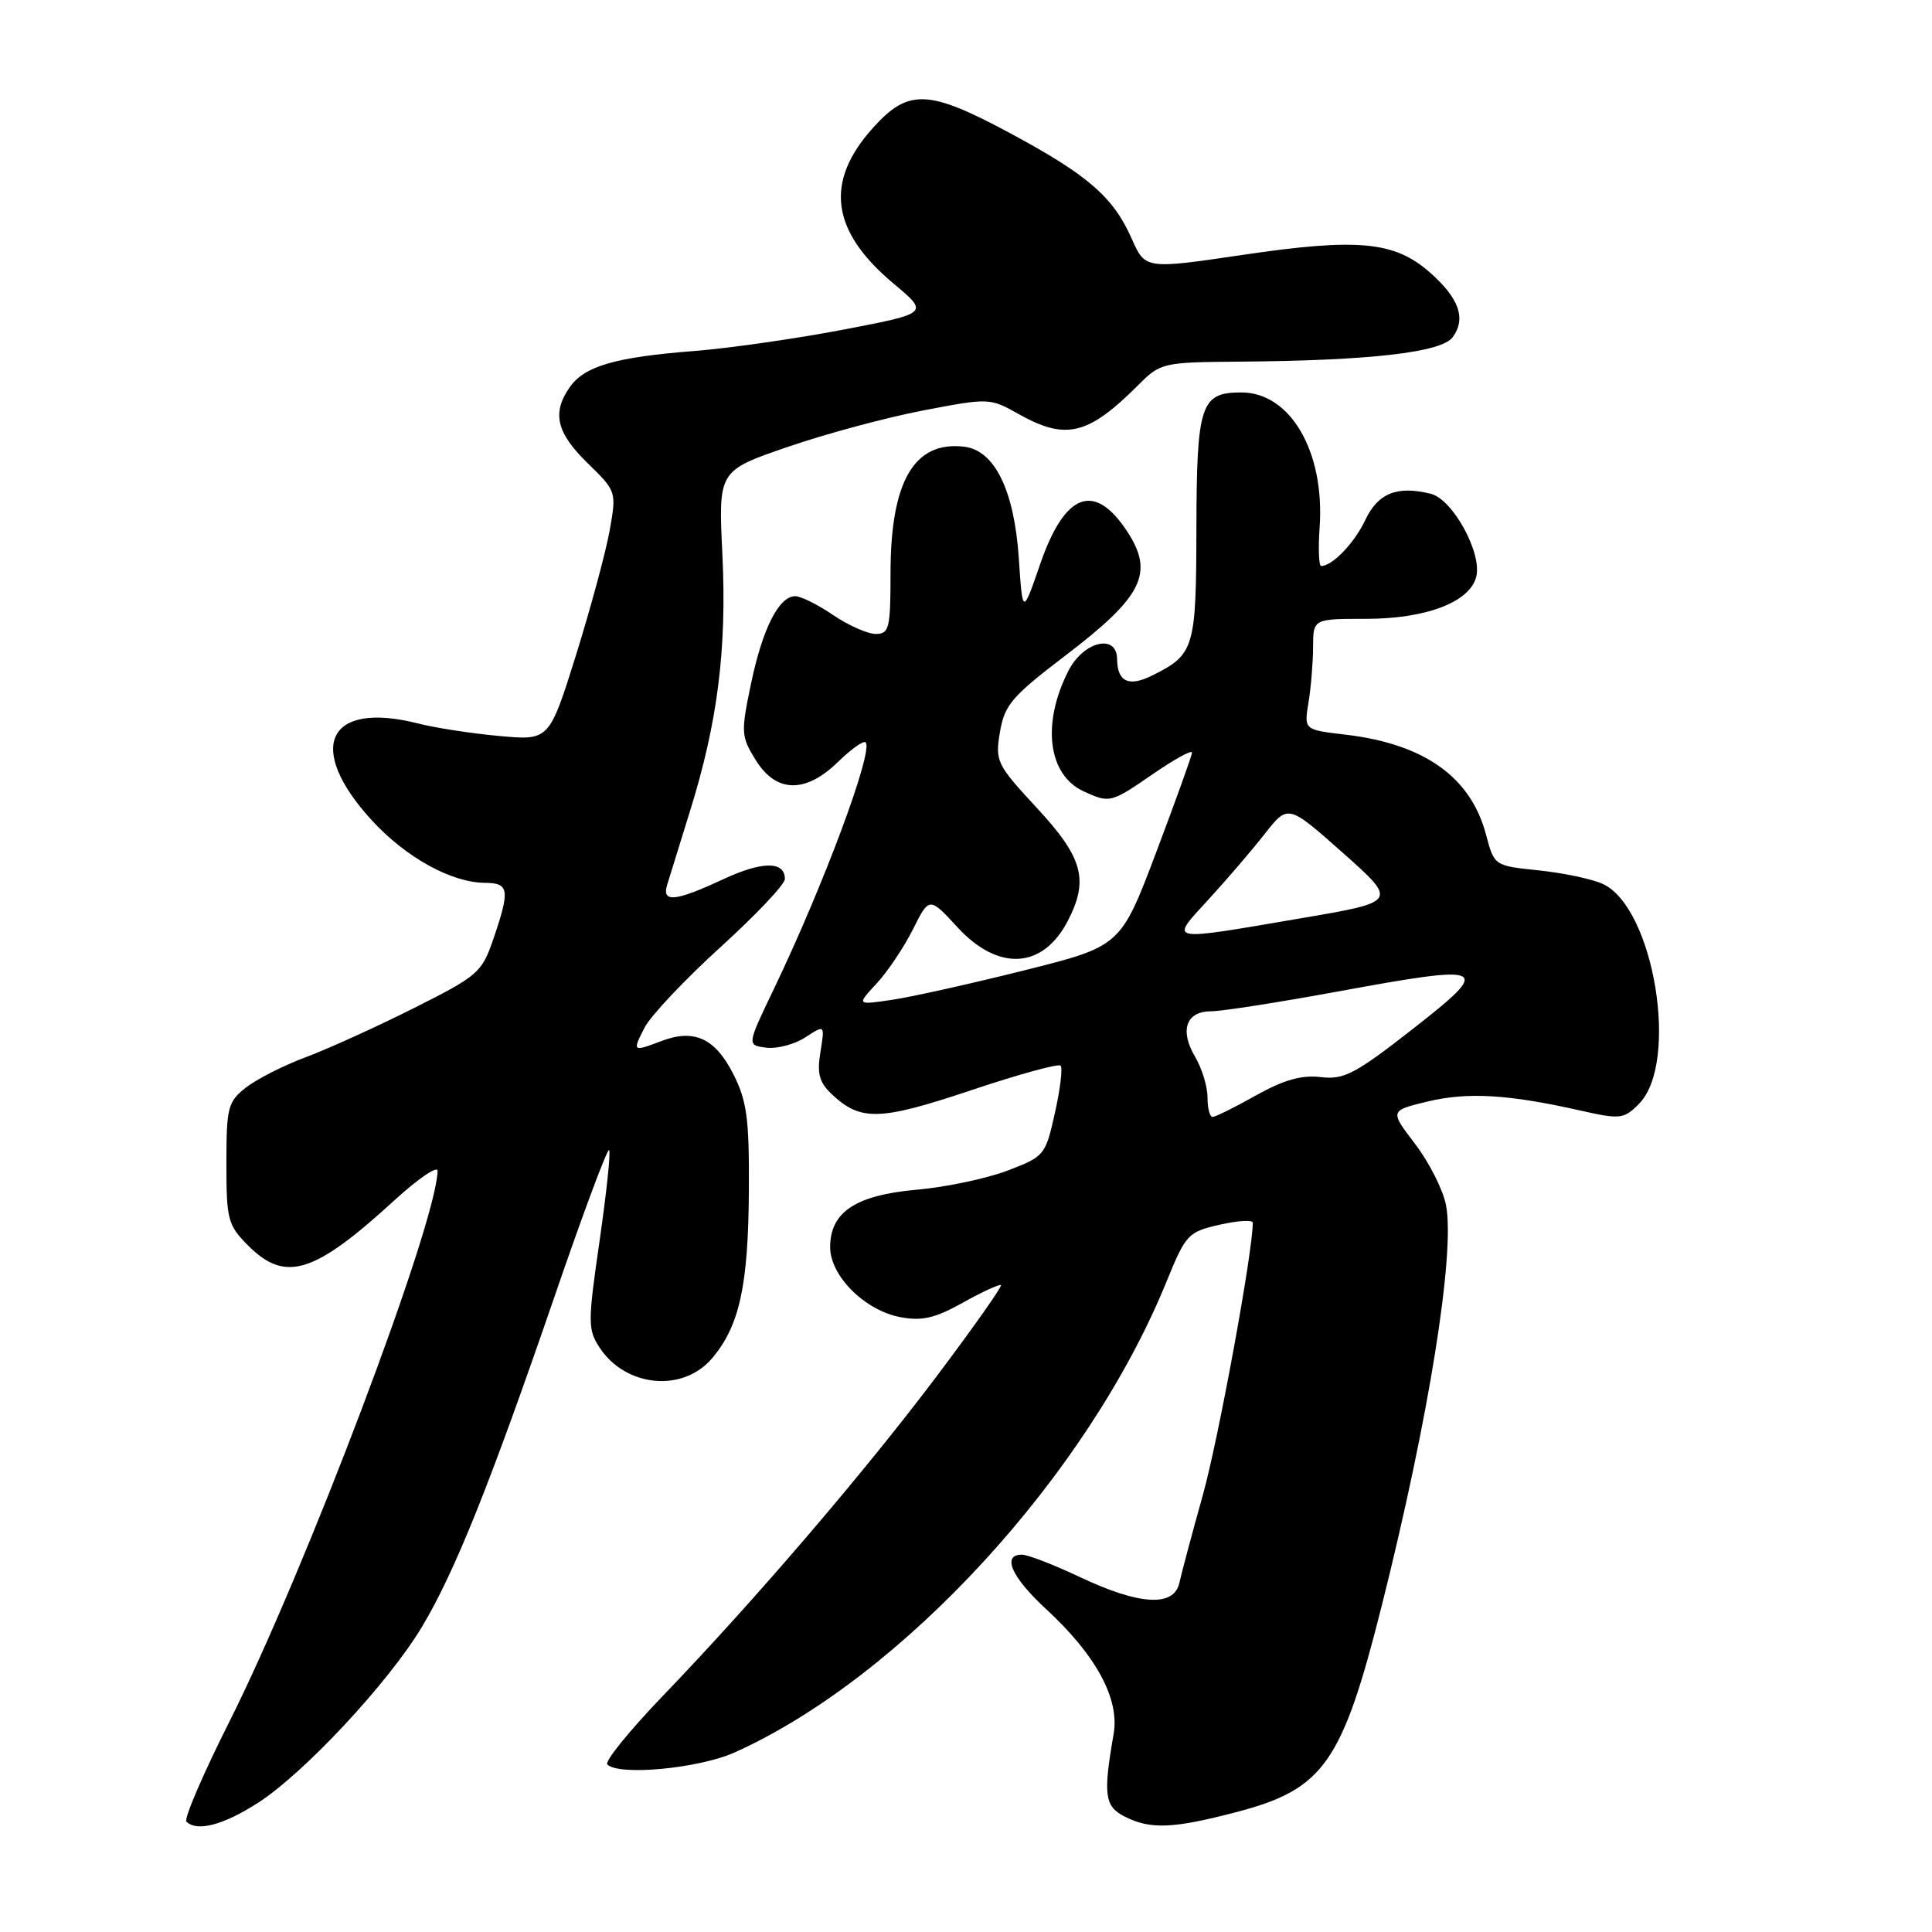 <?xml version="1.0" encoding="UTF-8" standalone="no"?>
<!DOCTYPE svg PUBLIC "-//W3C//DTD SVG 1.1//EN" "http://www.w3.org/Graphics/SVG/1.1/DTD/svg11.dtd" >
<svg xmlns="http://www.w3.org/2000/svg" xmlns:xlink="http://www.w3.org/1999/xlink" version="1.1" viewBox="0 0 256 256">
 <g >
 <path fill="currentColor"
d=" M 34.16 238.90 C 40.30 234.96 51.48 222.96 55.92 215.55 C 60.25 208.32 64.92 196.69 73.50 171.73 C 77.23 160.85 80.48 152.15 80.71 152.38 C 80.94 152.61 80.37 158.02 79.45 164.40 C 77.88 175.23 77.88 176.17 79.44 178.55 C 82.90 183.83 90.52 184.55 94.38 179.95 C 98.01 175.65 99.17 170.27 99.23 157.55 C 99.28 148.12 98.96 145.85 97.13 142.25 C 94.74 137.56 91.96 136.30 87.65 137.94 C 83.81 139.40 83.76 139.36 85.43 136.13 C 86.25 134.56 90.76 129.78 95.46 125.51 C 100.16 121.24 104.00 117.18 104.00 116.48 C 104.00 114.07 101.01 114.09 95.77 116.53 C 89.47 119.46 87.67 119.64 88.40 117.25 C 88.69 116.29 90.05 111.90 91.42 107.50 C 95.10 95.71 96.32 86.00 95.72 73.44 C 95.18 62.38 95.18 62.38 104.34 59.23 C 109.38 57.49 117.47 55.32 122.31 54.39 C 131.03 52.72 131.16 52.72 134.95 54.85 C 141.24 58.39 144.17 57.68 150.86 50.99 C 153.78 48.07 154.09 48.00 164.17 47.92 C 181.55 47.79 191.01 46.70 192.49 44.68 C 194.30 42.21 193.34 39.50 189.43 36.07 C 184.76 31.97 179.88 31.52 164.62 33.78 C 151.75 35.68 151.75 35.68 149.94 31.59 C 147.51 26.10 144.14 23.18 133.85 17.65 C 123.03 11.84 120.38 11.73 115.72 16.89 C 109.21 24.09 110.07 30.62 118.44 37.61 C 123.09 41.50 123.09 41.50 111.80 43.67 C 105.58 44.86 96.67 46.14 92.00 46.51 C 81.55 47.32 77.45 48.51 75.50 51.30 C 73.11 54.71 73.72 57.32 77.85 61.36 C 81.69 65.10 81.70 65.14 80.78 70.31 C 80.27 73.16 78.26 80.59 76.32 86.82 C 72.77 98.13 72.77 98.13 66.14 97.52 C 62.49 97.19 57.66 96.44 55.42 95.87 C 43.38 92.81 40.41 99.04 49.28 108.71 C 53.80 113.63 59.80 116.94 64.25 116.98 C 67.46 117.00 67.60 117.89 65.39 124.37 C 63.85 128.88 63.39 129.28 54.86 133.57 C 49.95 136.04 43.51 138.96 40.55 140.07 C 37.59 141.17 34.00 143.00 32.58 144.11 C 30.19 146.00 30.00 146.73 30.00 154.15 C 30.00 161.66 30.18 162.33 32.92 165.08 C 37.82 169.97 41.62 168.79 52.25 159.06 C 55.41 156.17 57.99 154.41 57.98 155.15 C 57.85 162.11 40.54 207.91 30.40 228.12 C 26.91 235.05 24.35 241.02 24.70 241.37 C 26.09 242.75 29.56 241.85 34.16 238.90 Z  M 163.91 240.09 C 175.41 237.07 177.85 233.59 183.09 212.76 C 189.31 188.01 192.82 166.18 191.61 159.72 C 191.23 157.70 189.39 154.05 187.53 151.61 C 184.14 147.17 184.14 147.17 189.15 145.96 C 194.45 144.69 199.83 145.00 209.26 147.12 C 214.71 148.35 215.14 148.30 217.15 146.29 C 222.57 140.87 219.17 120.22 212.35 117.11 C 210.94 116.47 207.14 115.67 203.90 115.33 C 198.00 114.72 198.00 114.72 196.91 110.61 C 194.89 102.95 188.73 98.57 178.25 97.34 C 172.79 96.70 172.79 96.70 173.38 93.10 C 173.71 91.12 173.98 87.81 173.99 85.75 C 174.00 82.00 174.00 82.00 180.97 82.00 C 188.97 82.00 194.76 79.79 195.61 76.42 C 196.40 73.27 192.50 66.16 189.59 65.43 C 185.14 64.32 182.59 65.34 180.91 68.90 C 179.47 71.95 176.55 75.00 175.06 75.00 C 174.75 75.00 174.66 72.68 174.86 69.83 C 175.55 59.85 170.98 52.00 164.49 52.00 C 159.09 52.00 158.57 53.57 158.53 69.96 C 158.50 85.94 158.27 86.72 152.71 89.49 C 149.57 91.06 148.05 90.36 148.02 87.31 C 147.97 83.92 143.57 84.98 141.58 88.87 C 137.99 95.90 138.86 102.70 143.61 104.87 C 147.07 106.44 147.17 106.42 152.89 102.48 C 155.70 100.55 157.98 99.31 157.95 99.73 C 157.92 100.16 155.78 106.10 153.20 112.94 C 148.49 125.38 148.49 125.38 135.71 128.58 C 128.68 130.34 120.80 132.10 118.21 132.48 C 113.50 133.18 113.50 133.18 116.14 130.34 C 117.59 128.78 119.76 125.55 120.96 123.16 C 123.14 118.81 123.14 118.81 126.91 122.91 C 132.31 128.75 138.20 128.39 141.49 122.02 C 144.30 116.59 143.50 113.65 137.41 107.08 C 132.04 101.28 131.85 100.87 132.50 96.99 C 133.11 93.41 134.08 92.27 141.07 86.94 C 151.43 79.06 152.98 75.96 149.36 70.42 C 145.02 63.81 141.10 65.27 137.83 74.74 C 135.50 81.50 135.50 81.50 135.00 74.00 C 134.40 64.98 131.80 59.66 127.75 59.19 C 121.12 58.41 118.00 63.78 118.00 75.97 C 118.00 83.27 117.82 84.00 116.04 84.00 C 114.97 84.00 112.43 82.88 110.40 81.50 C 108.38 80.12 106.12 79.00 105.38 79.00 C 103.21 79.00 101.05 83.26 99.52 90.56 C 98.16 97.06 98.19 97.58 100.13 100.70 C 102.84 105.09 106.73 105.17 111.07 100.93 C 112.79 99.25 114.43 98.09 114.70 98.37 C 115.78 99.45 109.12 117.34 102.52 131.09 C 98.96 138.50 98.96 138.50 101.54 138.82 C 102.97 139.00 105.29 138.38 106.72 137.45 C 109.30 135.76 109.30 135.76 108.71 139.40 C 108.24 142.31 108.55 143.43 110.29 145.06 C 114.07 148.58 116.61 148.50 128.63 144.48 C 134.89 142.38 140.24 140.91 140.53 141.20 C 140.83 141.49 140.49 144.31 139.78 147.47 C 138.53 153.09 138.40 153.24 133.50 155.11 C 130.75 156.16 125.35 157.30 121.50 157.64 C 113.38 158.36 110.00 160.60 110.00 165.25 C 110.00 169.07 114.60 173.65 119.31 174.53 C 122.18 175.07 123.90 174.67 127.62 172.59 C 130.20 171.15 132.45 170.12 132.63 170.29 C 132.80 170.47 129.02 175.84 124.22 182.22 C 114.61 195.01 100.06 212.00 87.75 224.80 C 83.36 229.37 80.09 233.42 80.47 233.80 C 82.01 235.34 92.61 234.33 97.34 232.21 C 119.53 222.24 144.13 195.44 154.54 169.89 C 157.13 163.54 157.41 163.24 161.62 162.28 C 164.03 161.73 166.00 161.61 166.00 162.02 C 166.00 165.89 161.48 190.54 159.41 198.00 C 157.95 203.22 156.54 208.51 156.27 209.75 C 155.55 212.96 150.99 212.70 143.16 209.00 C 139.67 207.35 136.19 206.00 135.41 206.00 C 132.71 206.00 134.03 208.98 138.57 213.17 C 145.24 219.32 148.38 225.11 147.56 229.77 C 146.16 237.81 146.36 239.34 149.00 240.69 C 152.42 242.44 155.41 242.32 163.91 240.09 Z  M 160.00 145.40 C 160.00 143.98 159.26 141.55 158.35 140.02 C 156.28 136.51 157.17 134.00 160.48 134.00 C 161.87 134.00 169.30 132.84 176.99 131.43 C 197.28 127.70 197.88 127.99 187.23 136.32 C 179.54 142.33 178.08 143.09 175.00 142.72 C 172.46 142.42 170.10 143.09 166.42 145.15 C 163.62 146.72 161.04 148.00 160.67 148.00 C 160.30 148.00 160.00 146.83 160.00 145.40 Z  M 160.11 119.21 C 162.53 116.58 165.89 112.65 167.59 110.49 C 170.67 106.56 170.67 106.56 177.95 113.02 C 185.22 119.49 185.22 119.49 172.36 121.68 C 154.41 124.74 154.95 124.85 160.11 119.21 Z "/>
</g>
</svg>